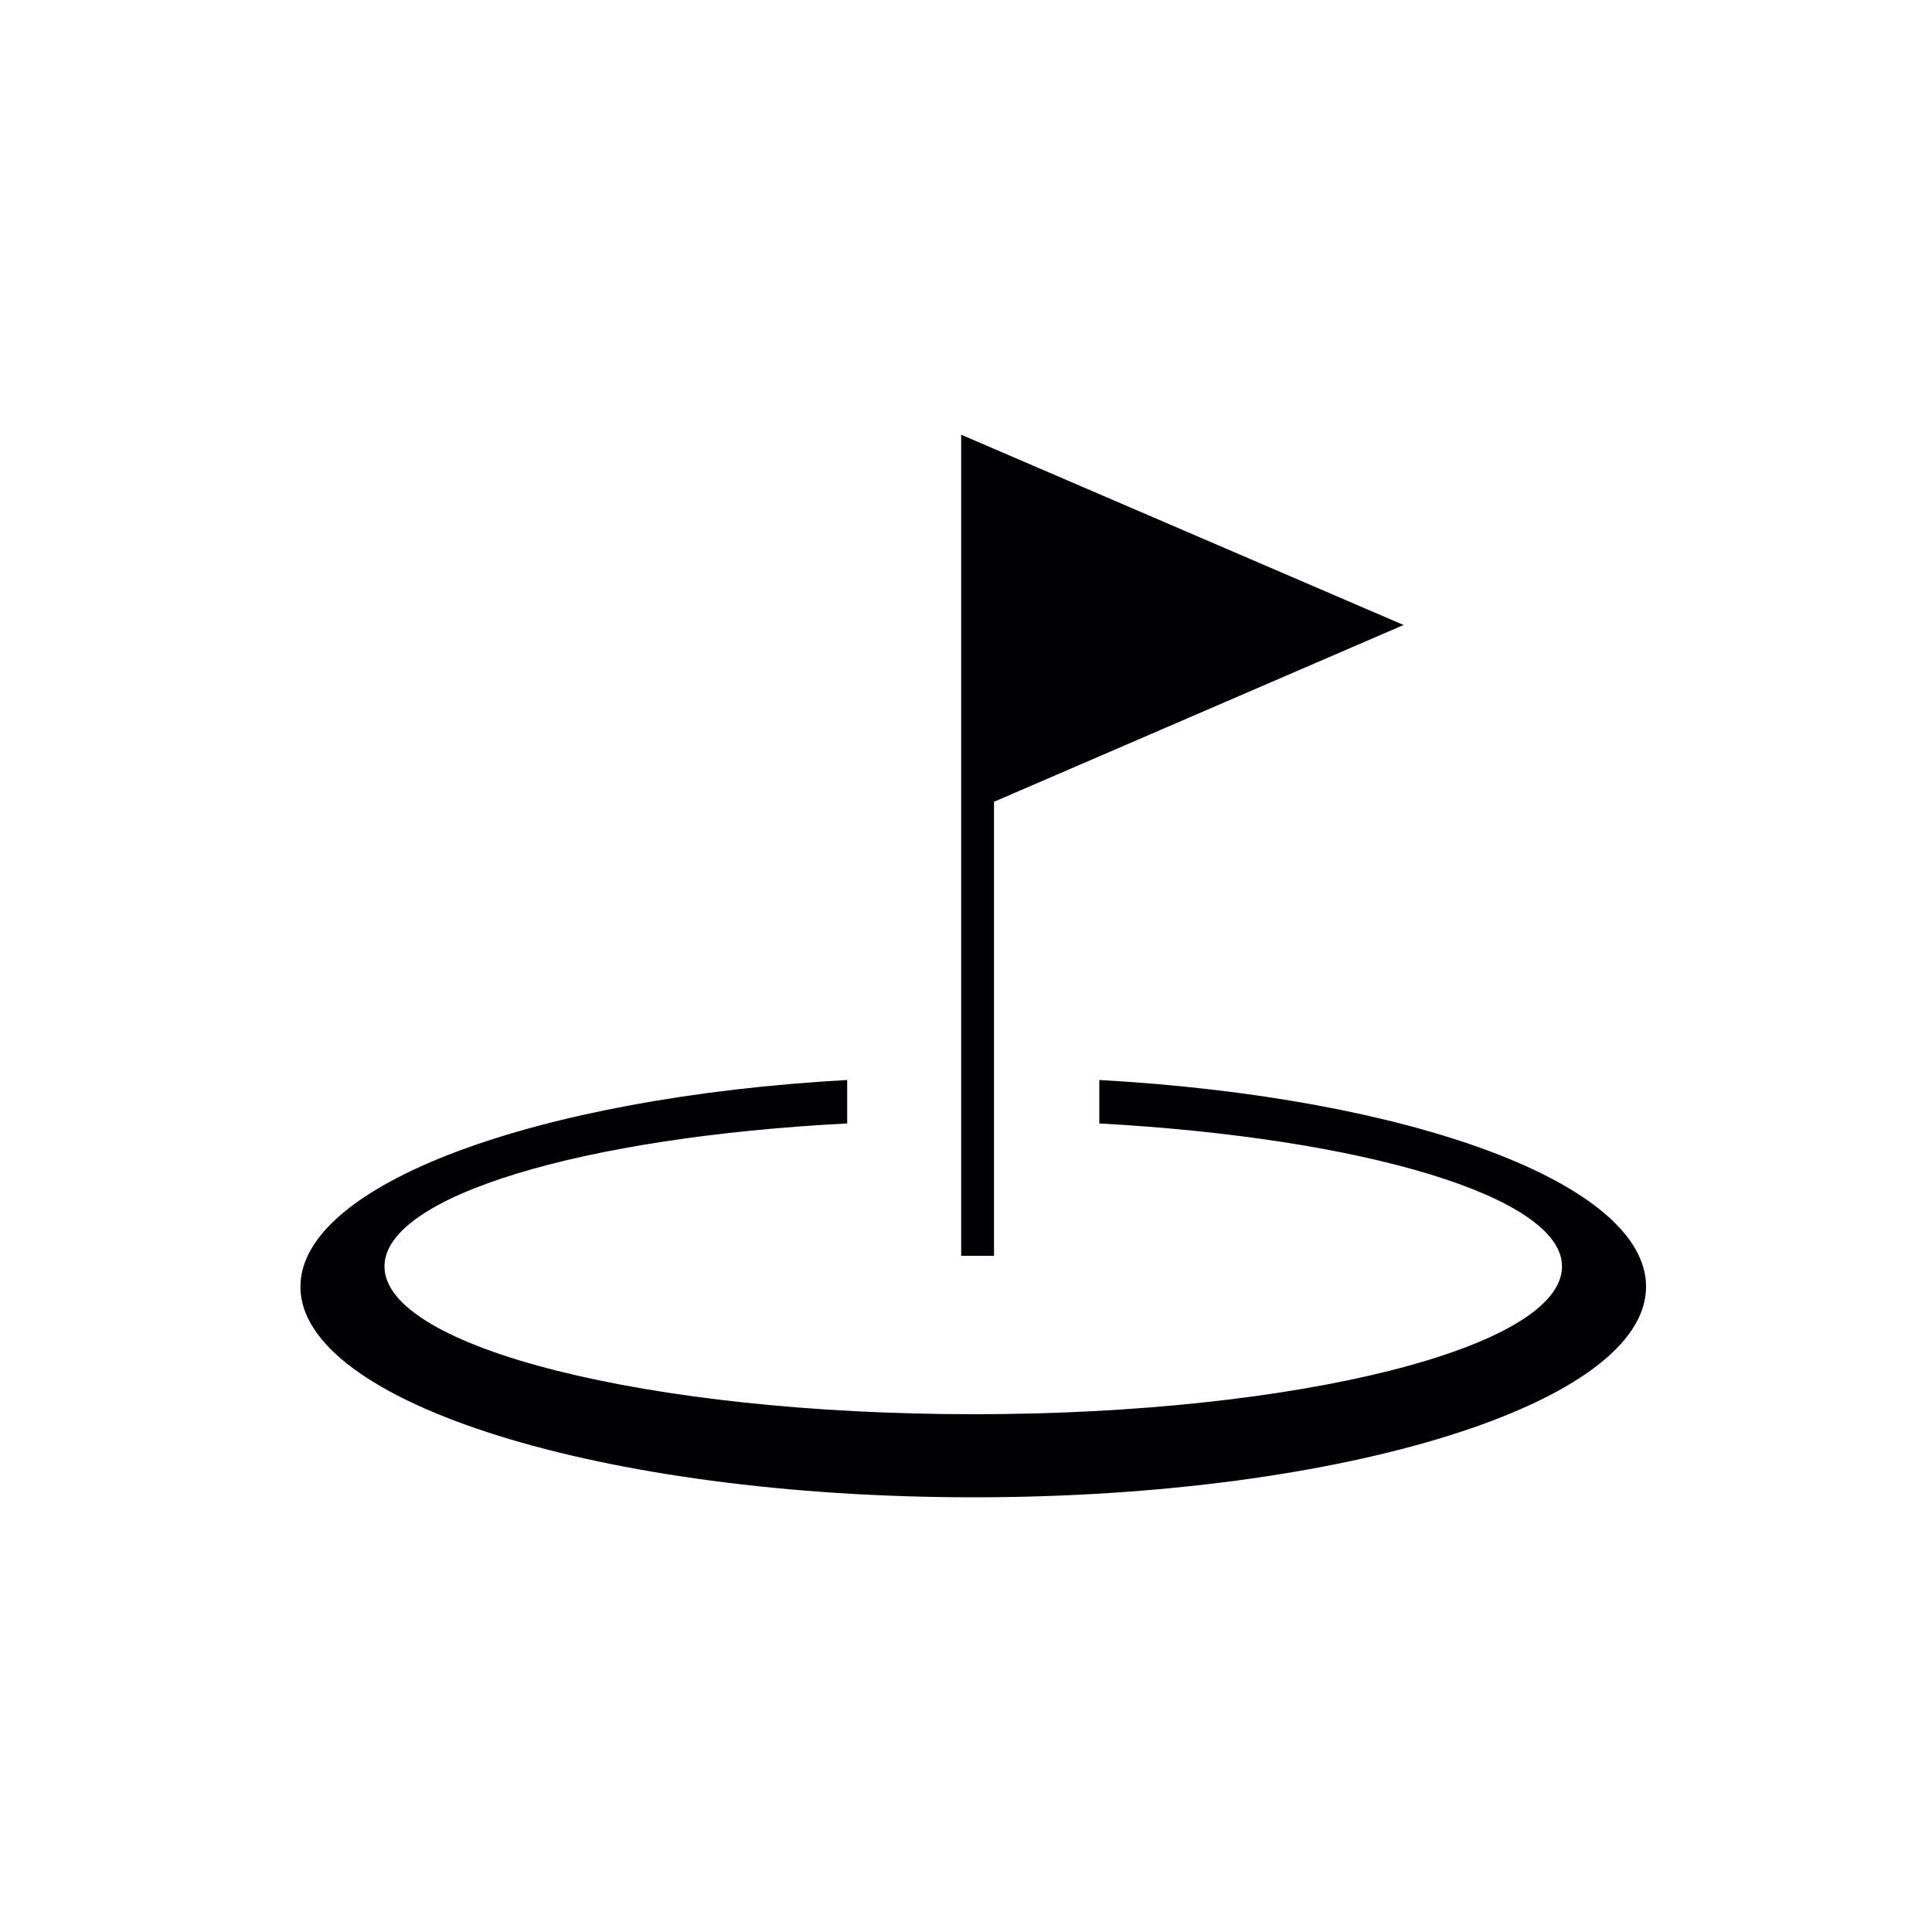 <?xml version="1.0" encoding="utf-8"?>
<!-- Generator: Adobe Illustrator 19.0.0, SVG Export Plug-In . SVG Version: 6.00 Build 0)  -->
<svg version="1.1" id="Layer_1" xmlns="http://www.w3.org/2000/svg" xmlns:xlink="http://www.w3.org/1999/xlink" x="0px" y="0px"
	 viewBox="0 0 200 200" style="enable-background:new 0 0 200 200;" xml:space="preserve">
<style type="text/css">
	.st0{fill-rule:evenodd;clip-rule:evenodd;fill:#010002;}
</style>
<path id="XMLID_2_" class="st0" d="M113.8,111.8v4.5c27.4,1.5,47.9,7.6,47.9,14.8c0,8.4-27.3,15.3-60.9,15.3c-33.7,0-61-6.9-61-15.3
	c0-7.3,20.6-13.4,47.9-14.8v-4.5c-32.2,1.8-56.6,10.8-56.6,21.4c0,12,31.2,21.8,69.7,21.8c38.5,0,69.6-9.8,69.6-21.8
	C170.4,122.5,146,113.6,113.8,111.8L113.8,111.8z M99.5,45v21.3V130h3.4v-47l42.4-18.3L99.5,45z"/>
</svg>
